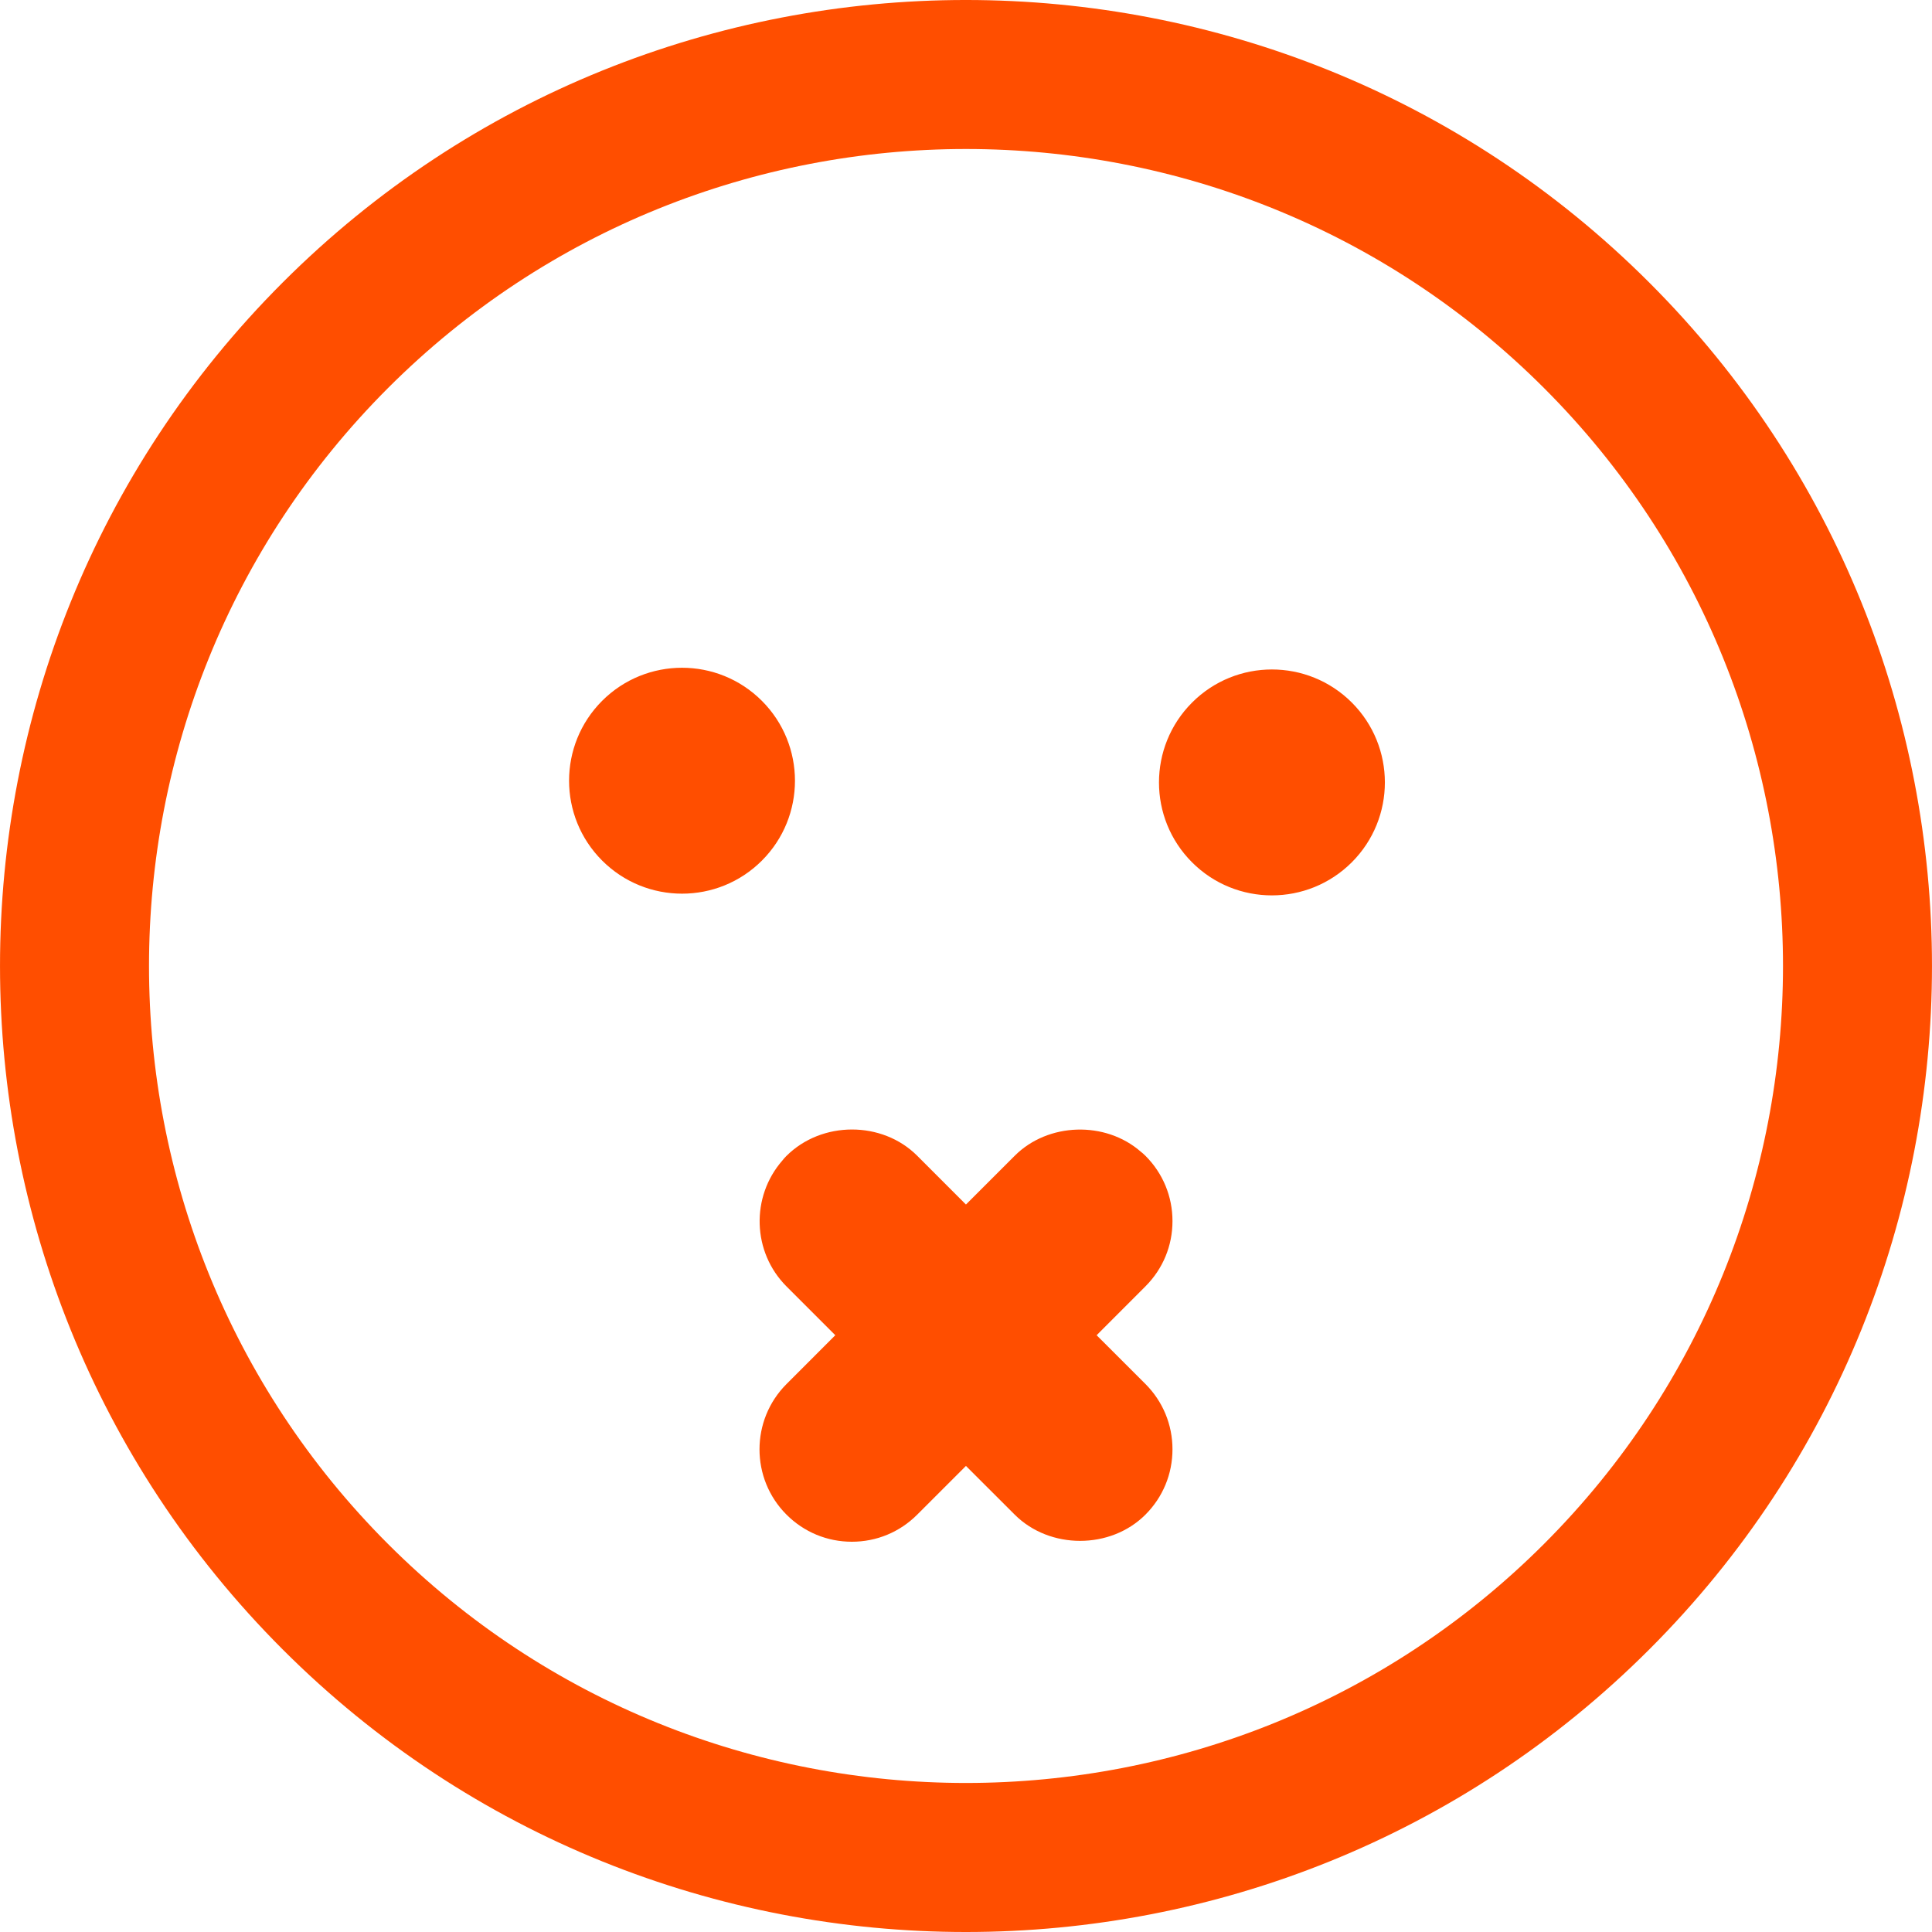 <?xml version="1.0" encoding="iso-8859-1"?>
<svg fill="#ff4e00" version="1.1" id="Capa_1" xmlns="http://www.w3.org/2000/svg" xmlns:xlink="http://www.w3.org/1999/xlink"
	 viewBox="0 0 106.06 106.06"
	 xml:space="preserve">
<g>
	<path d="M15.515,15.512C-5.172,36.199-5.17,69.857,15.517,90.547c20.682,20.685,54.34,20.685,75.028-0.005
		c20.686-20.685,20.684-54.341,0.002-75.023C69.857-5.172,36.199-5.172,15.515,15.512z M84.759,84.758
		c-17.494,17.493-45.963,17.495-63.456,0.003c-17.498-17.498-17.496-45.967,0-63.461C38.795,3.807,67.263,3.805,84.761,21.302
		C102.255,38.795,102.253,67.264,84.759,84.758z M41.826,47.244c-2.42,2.421-6.348,2.421-8.771-0.002c-2.42-2.42-2.42-6.348,0-8.769
		c2.422-2.421,6.35-2.421,8.77,0.001C44.246,40.896,44.246,44.824,41.826,47.244z M74.21,38.567c2.42,2.421,2.42,6.349,0,8.769
		c-2.425,2.423-6.353,2.423-8.771,0.002c-2.42-2.42-2.42-6.348,0.002-8.77C67.859,36.146,71.787,36.146,74.21,38.567z M62.88,70.617
		l-2.679,2.682l2.679,2.676c0.957,0.959,1.485,2.232,1.485,3.586c0,1.354-0.526,2.63-1.485,3.588c-1.916,1.918-5.254,1.92-7.175,0
		l-2.678-2.675l-2.676,2.675c-0.959,0.961-2.232,1.487-3.588,1.487c-1.354,0-2.627-0.528-3.586-1.487
		c-1.977-1.975-1.977-5.193,0-7.17l2.678-2.68l-2.68-2.68c-1.877-1.878-1.973-4.916-0.219-6.919
		c0.039-0.052,0.119-0.146,0.209-0.236c1.945-1.946,5.268-1.936,7.184-0.02l2.678,2.68l2.681-2.68
		c1.823-1.825,4.973-1.921,6.918-0.22c0.062,0.047,0.161,0.131,0.254,0.224c0.957,0.957,1.485,2.229,1.485,3.582
		C64.367,68.387,63.839,69.658,62.88,70.617z"/>
</g>
</svg>